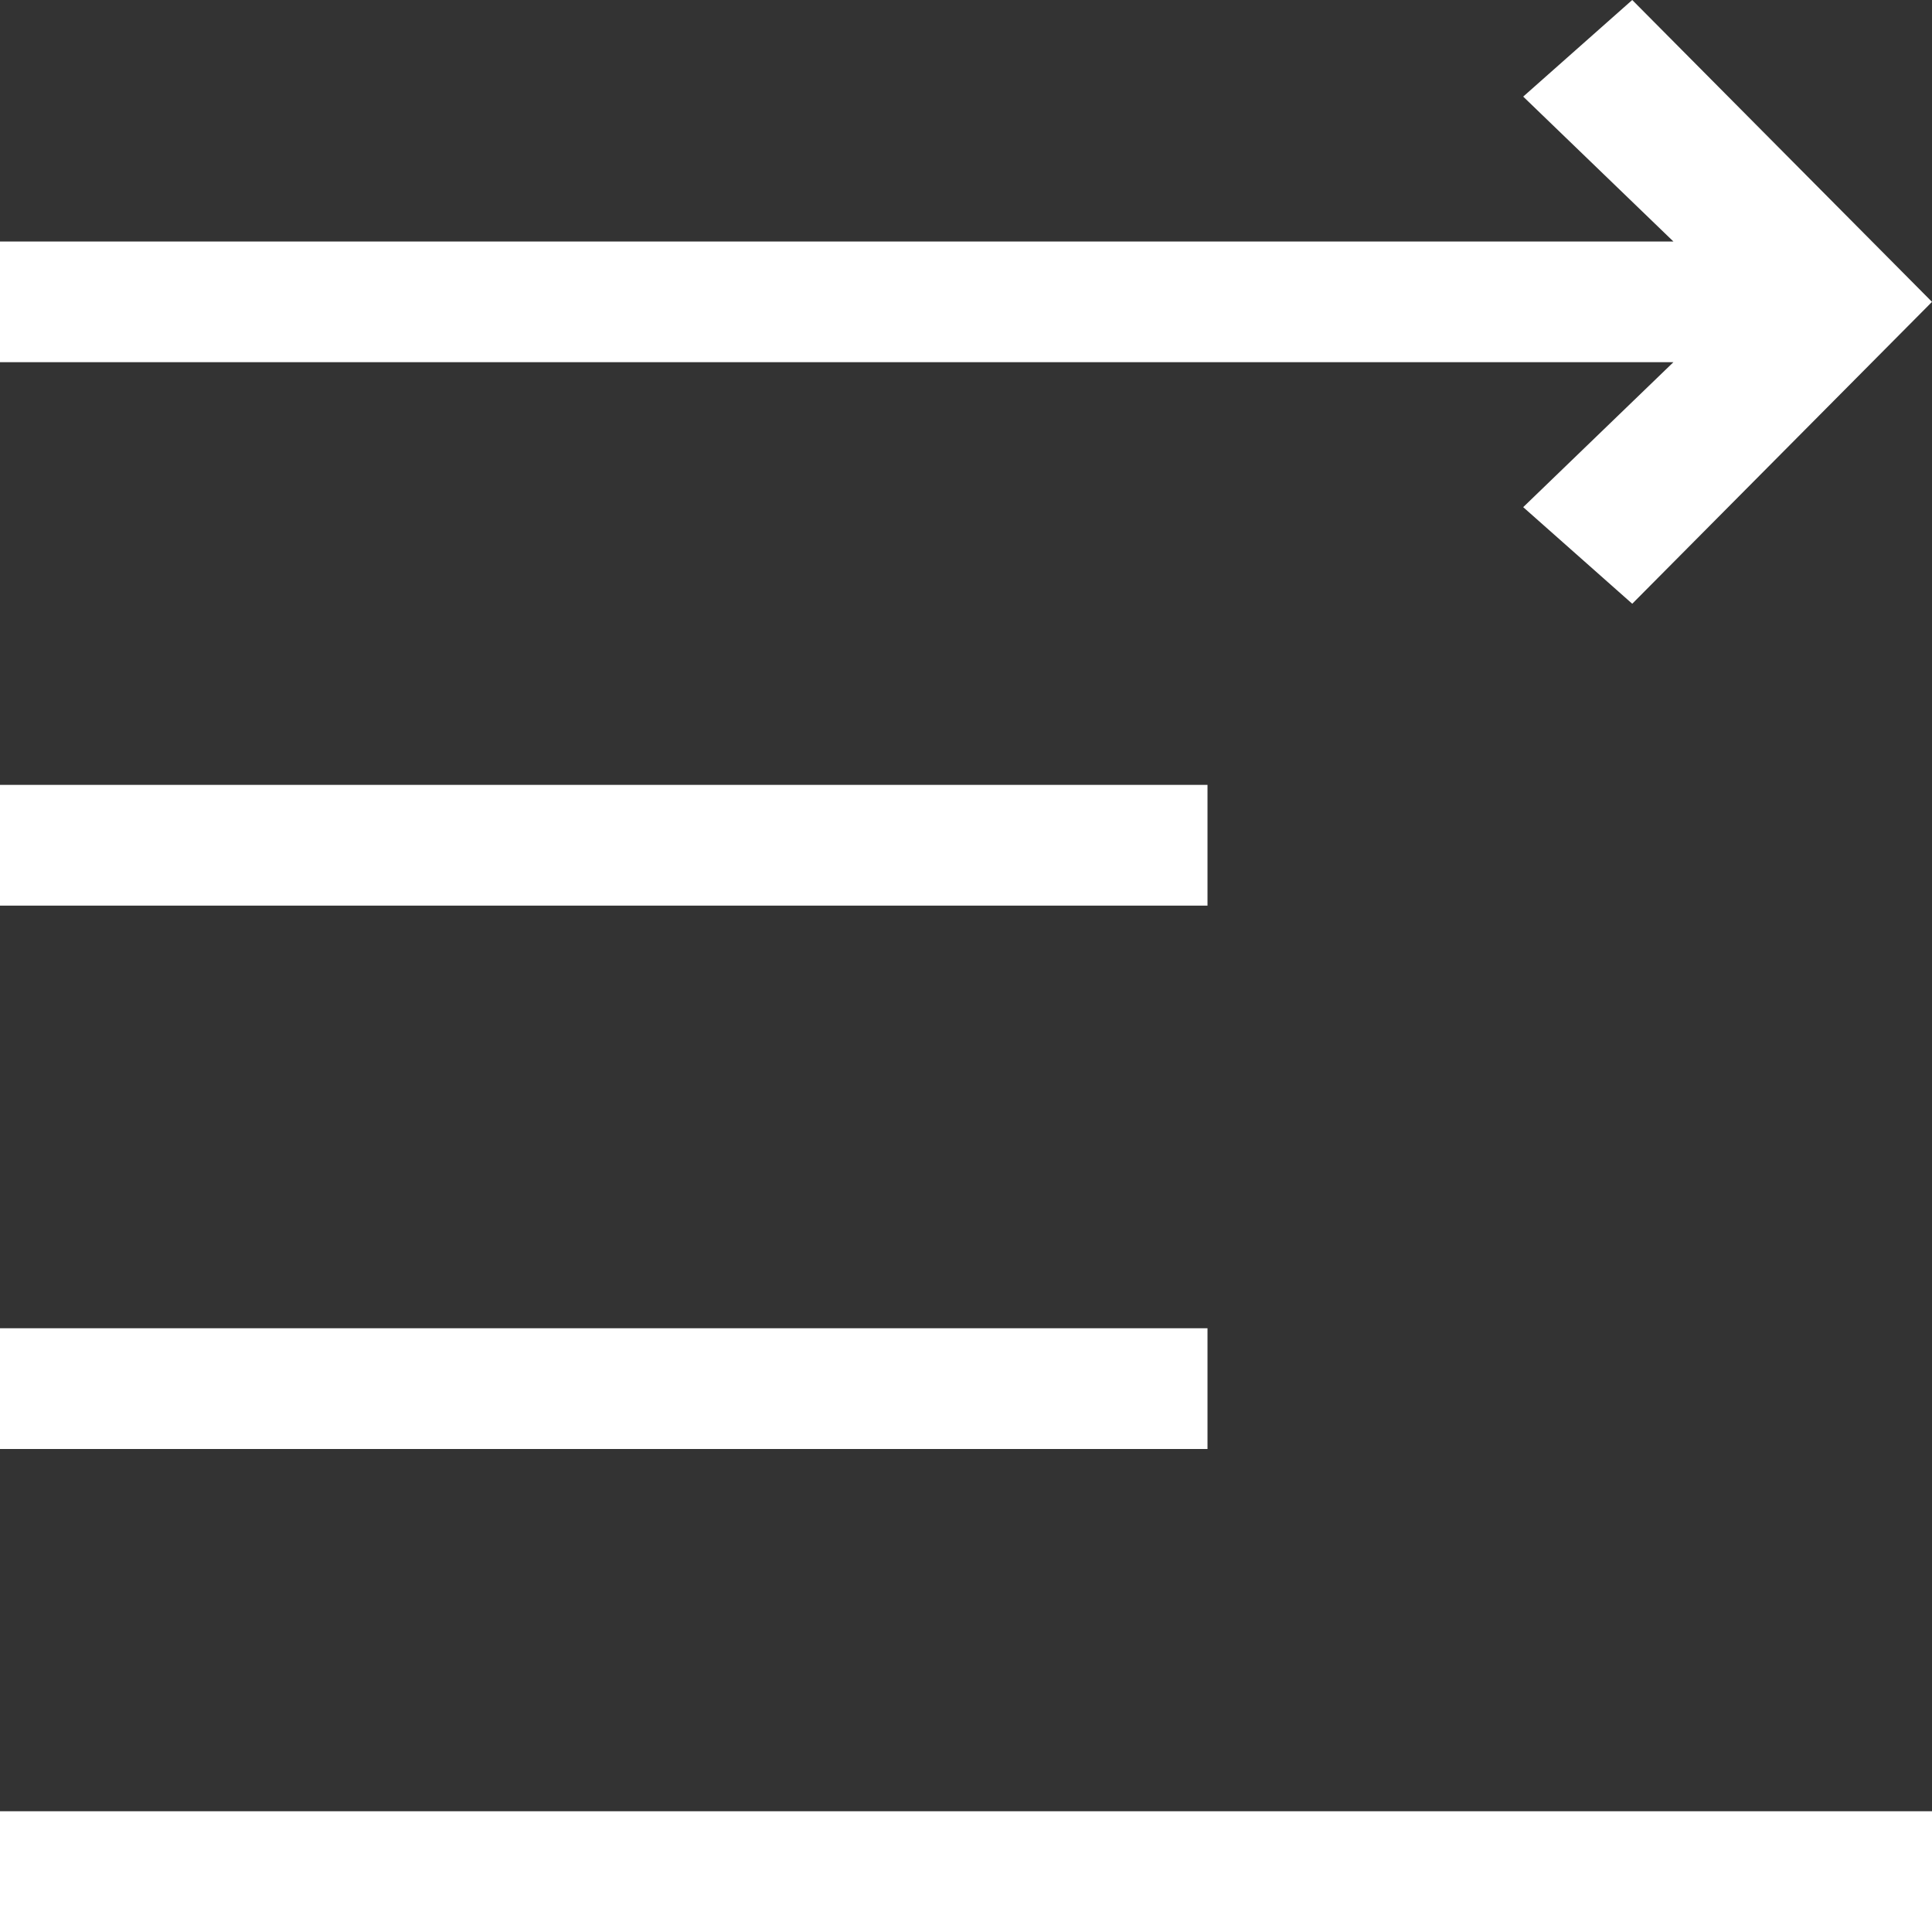 <svg width="32" height="32" viewBox="0 0 32 32" fill="none" xmlns="http://www.w3.org/2000/svg">
<rect x="0" y="0" width="32" height="32" fill="#333333" stroke="none"/>
<path d="M0 4H27.717L25.229 1.6L27.035 0L32 5L27.035 10L25.229 8.4L27.717 5.999H0V4Z" fill="white"/>
<path d="M0 31L32 31" stroke="white" stroke-width="2"/>
<path d="M0 23H20" stroke="white" stroke-width="2"/>
<path d="M0 14H20" stroke="white" stroke-width="2"/>
</svg>
